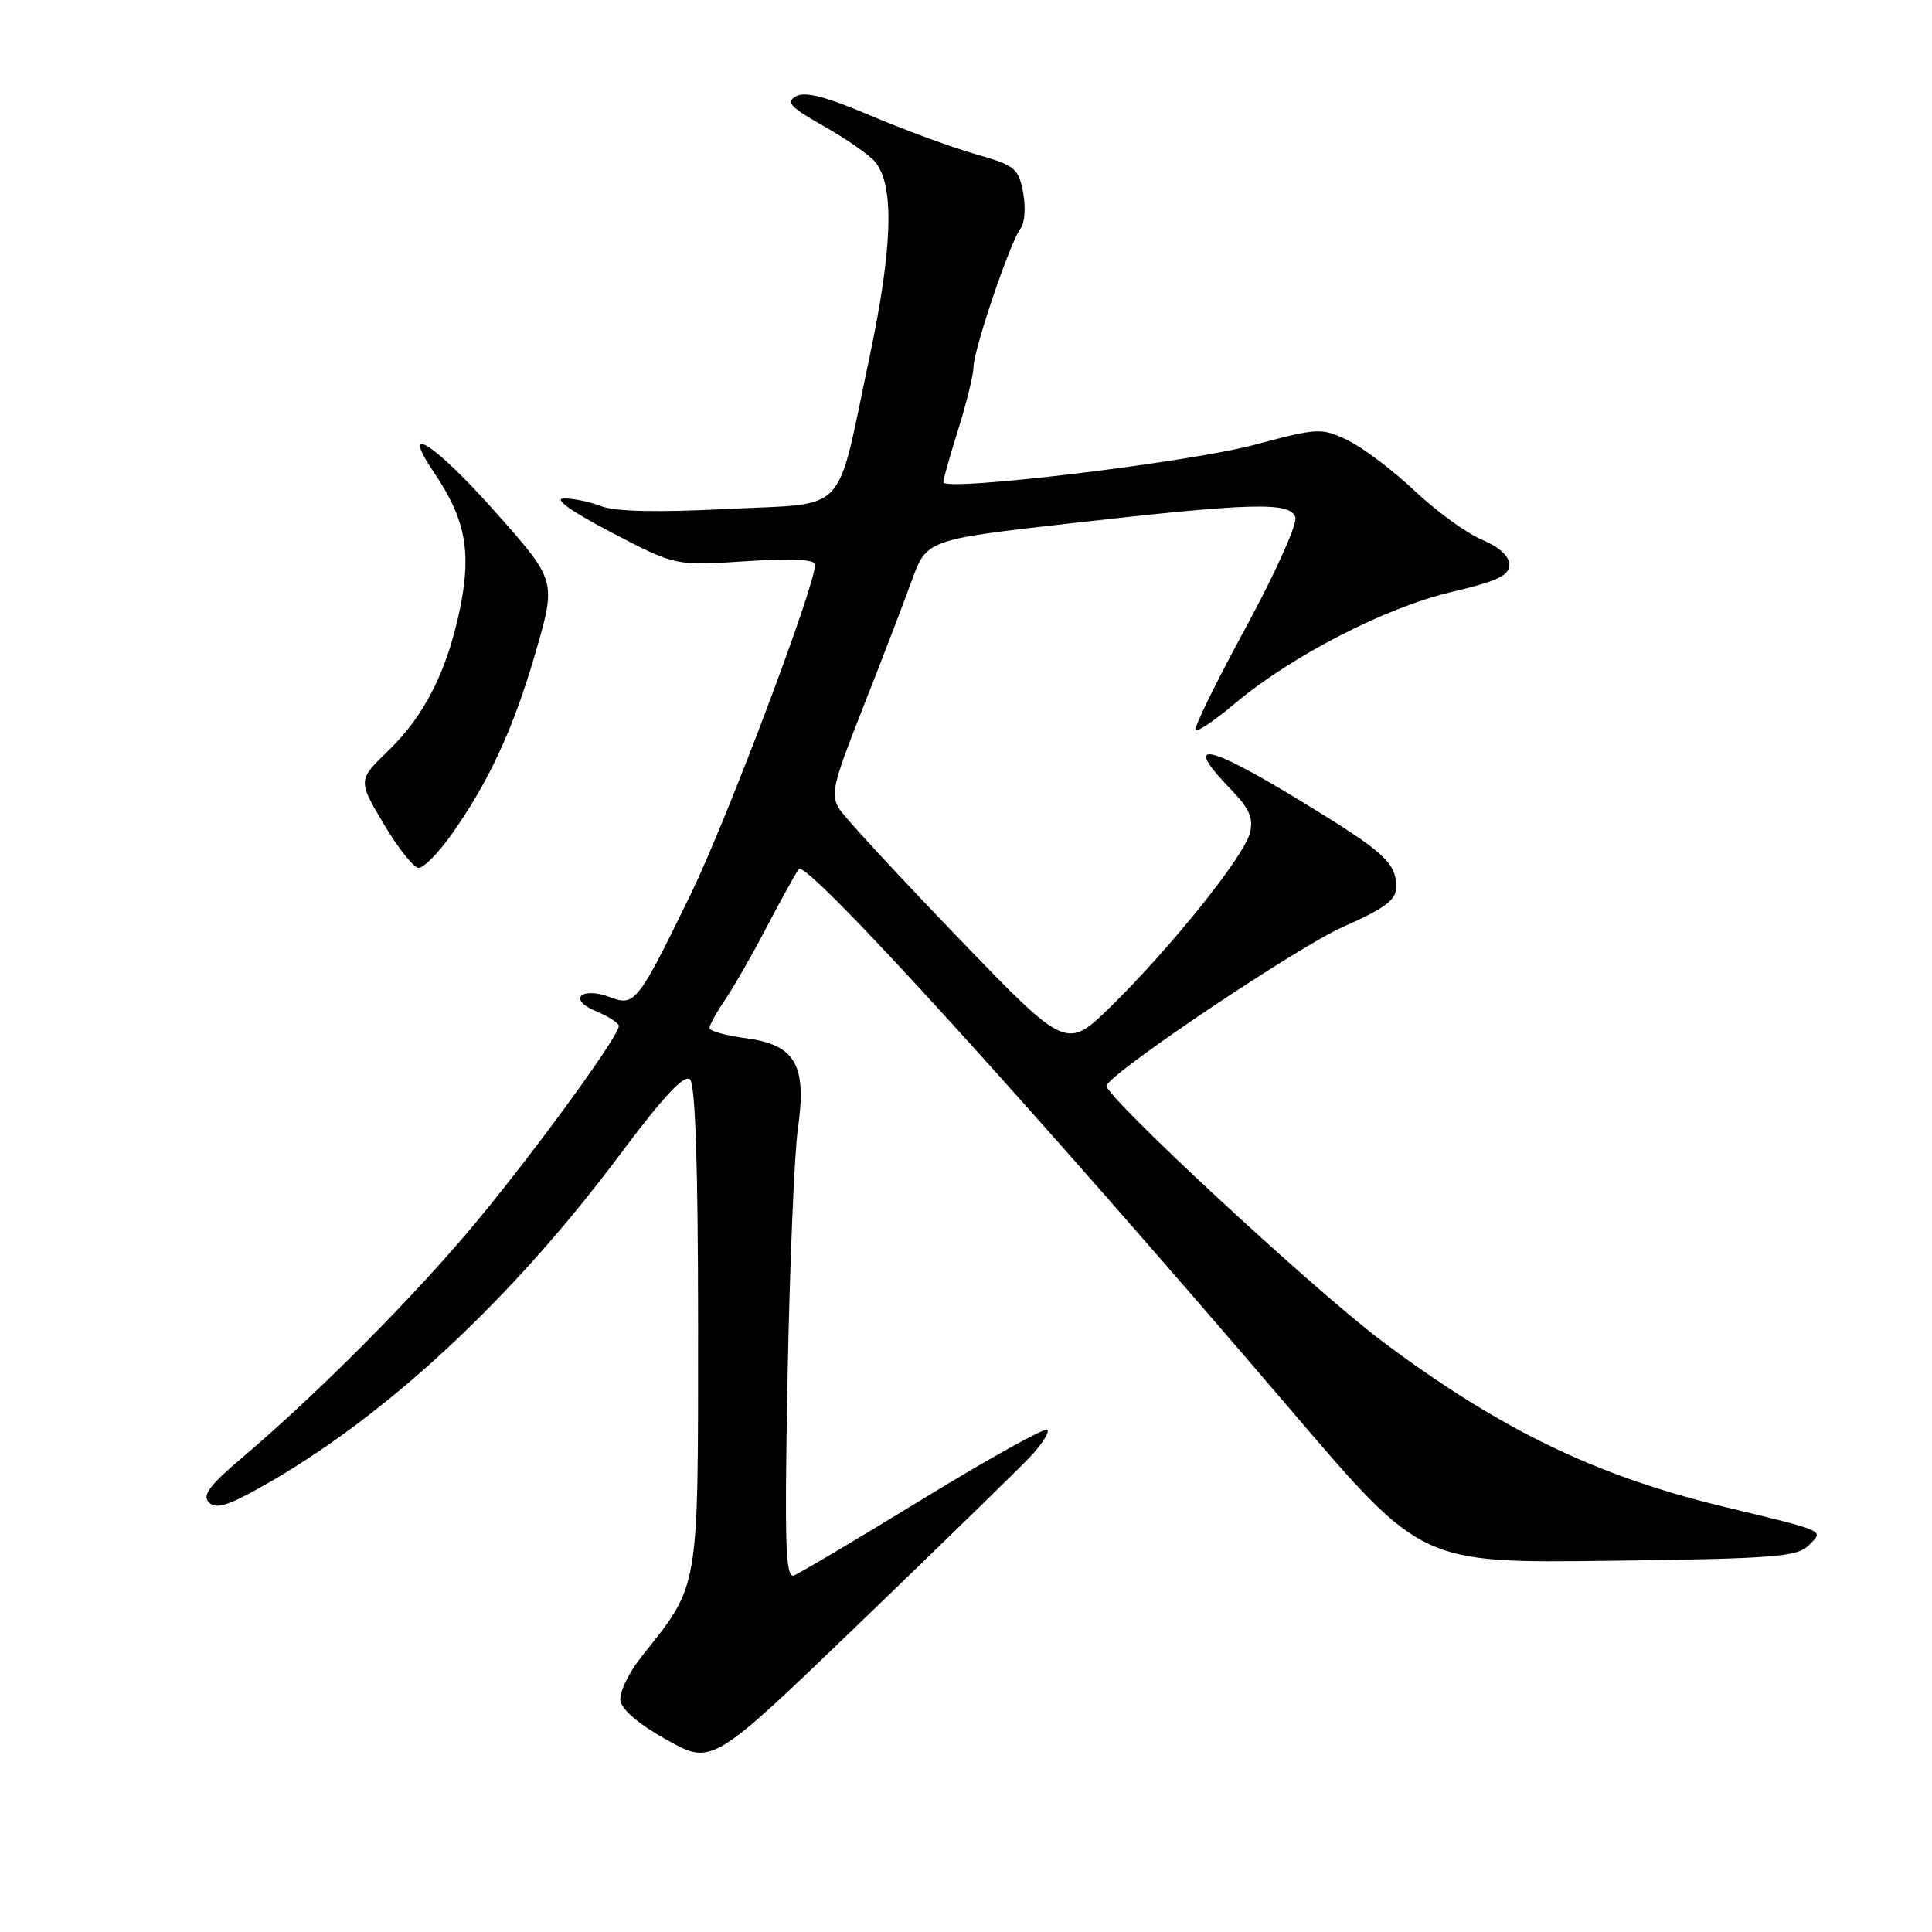 <?xml version="1.0" encoding="UTF-8" standalone="no"?>
<!DOCTYPE svg PUBLIC "-//W3C//DTD SVG 1.1//EN" "http://www.w3.org/Graphics/SVG/1.1/DTD/svg11.dtd" >
<svg xmlns="http://www.w3.org/2000/svg" xmlns:xlink="http://www.w3.org/1999/xlink" version="1.1" viewBox="0 0 256 256">
 <g >
 <path fill="currentColor"
d=" M 136.43 193.11 C 138.04 191.41 139.10 189.76 138.78 189.45 C 138.47 189.13 131.09 193.23 122.39 198.55 C 113.68 203.88 105.95 208.47 105.21 208.75 C 104.08 209.18 103.94 204.74 104.36 182.39 C 104.64 167.60 105.26 152.80 105.73 149.50 C 106.93 141.10 105.39 138.44 98.85 137.57 C 96.18 137.22 94.00 136.61 94.01 136.22 C 94.01 135.82 94.93 134.15 96.06 132.50 C 97.18 130.85 99.64 126.58 101.51 123.00 C 103.38 119.42 105.33 115.89 105.83 115.16 C 106.79 113.74 136.69 146.62 171.45 187.31 C 188.38 207.12 188.38 207.12 213.15 206.81 C 234.95 206.54 238.14 206.29 239.64 204.79 C 241.69 202.73 242.28 203.00 228.22 199.60 C 211.39 195.53 198.73 189.39 183.23 177.79 C 174.04 170.91 145.97 144.86 146.62 143.81 C 148.04 141.50 172.06 125.42 177.99 122.80 C 183.55 120.34 185.00 119.26 185.00 117.54 C 185.00 114.30 183.43 112.89 172.40 106.16 C 159.70 98.42 156.61 97.91 163.13 104.63 C 165.56 107.15 166.11 108.41 165.62 110.38 C 164.84 113.47 155.22 125.48 147.24 133.32 C 141.31 139.13 141.31 139.13 127.03 124.32 C 119.18 116.17 112.11 108.52 111.31 107.32 C 109.99 105.34 110.26 104.14 114.33 93.82 C 116.79 87.59 119.69 80.03 120.79 77.00 C 122.78 71.50 122.78 71.50 142.14 69.31 C 165.89 66.62 170.86 66.48 171.64 68.50 C 171.96 69.34 169.06 75.79 165.08 83.14 C 161.15 90.36 158.15 96.49 158.41 96.75 C 158.67 97.01 161.05 95.40 163.69 93.17 C 171.13 86.92 183.57 80.51 192.26 78.46 C 198.38 77.02 200.00 76.26 200.00 74.83 C 200.00 73.70 198.63 72.46 196.32 71.49 C 194.30 70.64 190.29 67.72 187.41 65.00 C 184.53 62.28 180.55 59.28 178.57 58.33 C 175.09 56.67 174.65 56.69 166.23 58.94 C 157.38 61.30 125.00 65.18 125.00 63.89 C 125.00 63.50 125.89 60.33 126.99 56.84 C 128.08 53.35 128.98 49.68 128.99 48.67 C 129.00 46.36 133.90 31.92 135.24 30.26 C 135.78 29.58 135.93 27.45 135.57 25.53 C 134.96 22.28 134.50 21.91 129.21 20.41 C 126.07 19.51 119.82 17.21 115.32 15.30 C 109.43 12.80 106.67 12.08 105.47 12.76 C 104.09 13.53 104.73 14.22 109.18 16.73 C 112.14 18.40 115.19 20.53 115.96 21.45 C 118.54 24.56 118.29 32.83 115.18 47.50 C 110.68 68.69 112.64 66.61 96.32 67.44 C 87.19 67.91 81.55 67.79 79.68 67.08 C 78.14 66.48 75.89 66.02 74.68 66.05 C 73.33 66.08 75.71 67.78 81.00 70.54 C 89.50 74.98 89.50 74.98 98.75 74.37 C 105.03 73.96 108.00 74.11 108.00 74.83 C 108.00 77.66 96.26 108.77 91.52 118.50 C 84.54 132.83 84.11 133.37 80.89 132.15 C 77.03 130.68 75.17 132.41 78.93 133.97 C 80.62 134.67 82.00 135.56 82.00 135.94 C 82.00 137.29 71.25 152.08 63.24 161.76 C 55.12 171.57 42.17 184.61 32.00 193.22 C 27.76 196.82 26.77 198.15 27.68 199.07 C 28.60 200.00 30.19 199.52 34.68 196.99 C 50.94 187.85 67.64 172.37 82.07 153.09 C 87.92 145.26 90.69 142.29 91.44 143.04 C 92.14 143.74 92.50 154.80 92.50 175.80 C 92.50 211.06 92.71 209.84 85.06 219.44 C 83.33 221.61 82.04 224.27 82.21 225.35 C 82.39 226.56 84.77 228.57 88.44 230.59 C 94.37 233.88 94.37 233.88 113.94 215.03 C 124.70 204.67 134.82 194.80 136.43 193.11 Z  M 59.70 110.75 C 64.70 103.76 68.03 96.59 70.95 86.50 C 73.72 76.95 73.72 76.95 65.76 67.97 C 57.62 58.79 52.80 55.67 57.53 62.64 C 61.59 68.63 62.46 72.96 61.05 80.15 C 59.38 88.63 56.36 94.73 51.48 99.44 C 47.41 103.39 47.41 103.39 50.85 109.19 C 52.75 112.39 54.83 115.00 55.48 115.00 C 56.13 115.00 58.03 113.09 59.70 110.75 Z "/>
</g>
</svg>